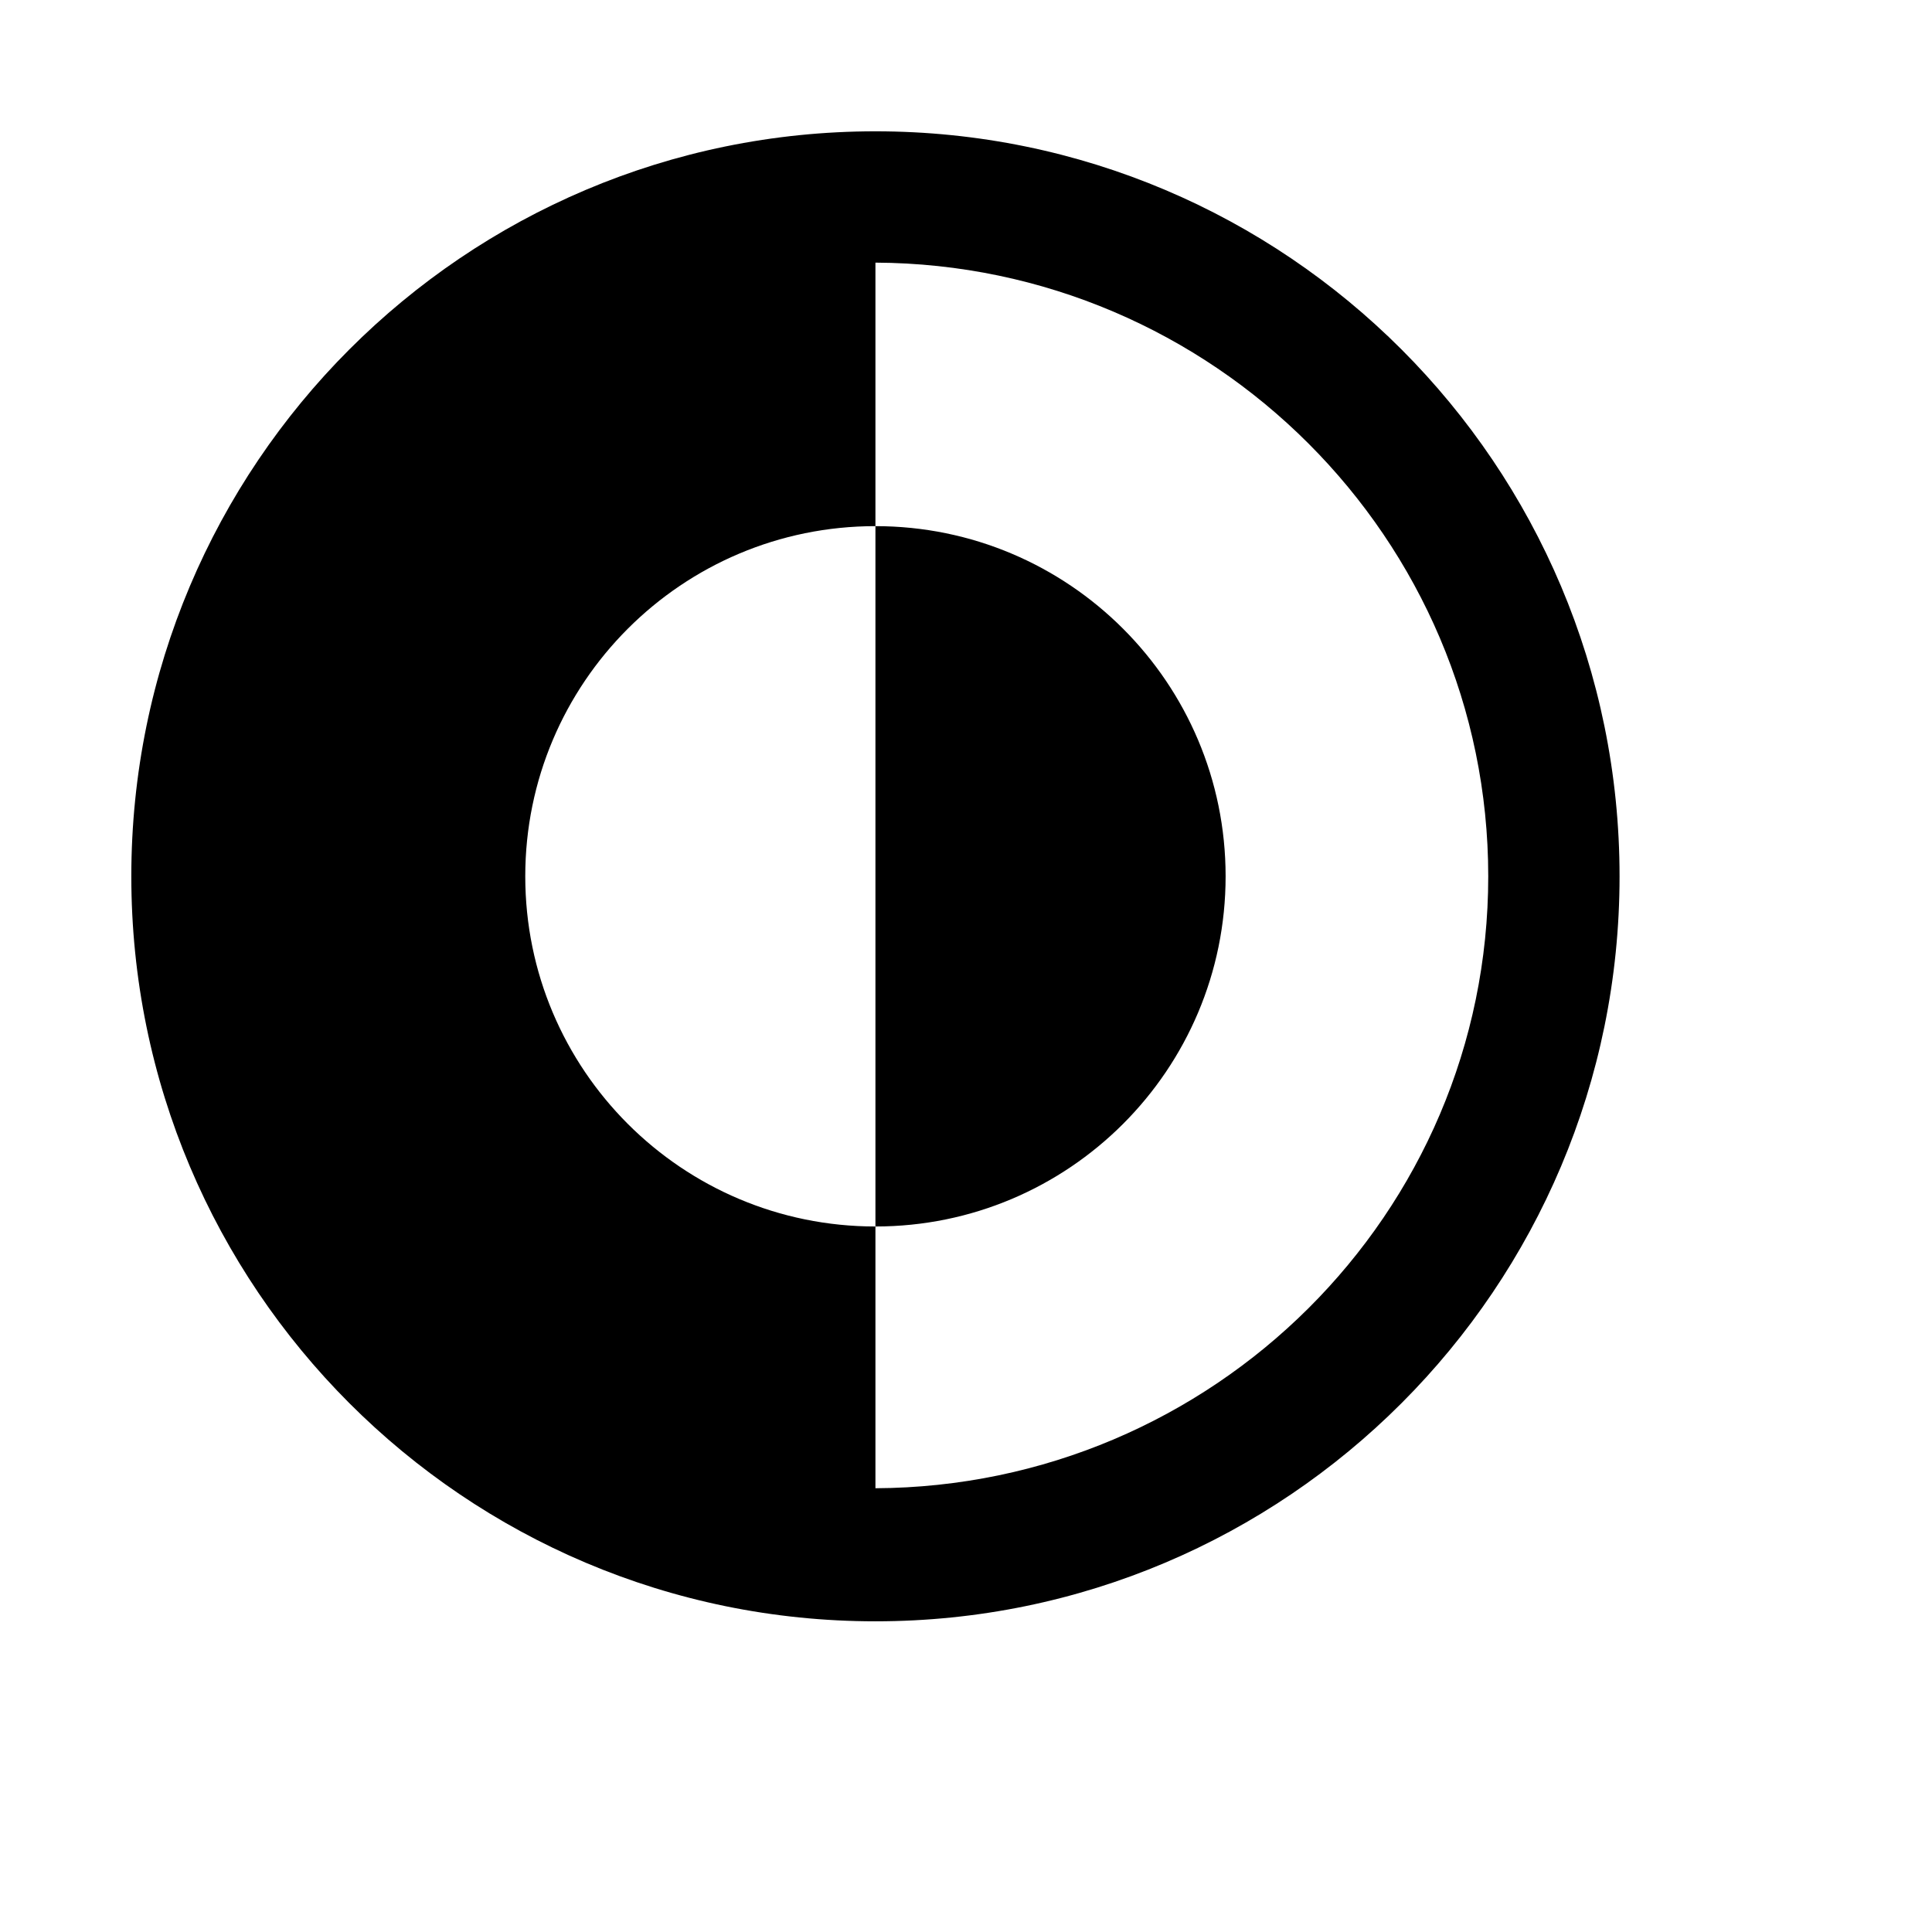 <svg width="32" height="32" viewBox="0 0 32 32" xmlns="http://www.w3.org/2000/svg"><g transform="scale(.029)"><path id="System_theme" fill="#000000" fill-rule="evenodd" d="M500,75C265.3,75,75,265.5,75,500.5S265.3,926,500,926,925,735.5,925,500.5,734.7,75,500,75Zm0,775V700.5c-110.457,0-200-89.543-200-200s89.543-200,200-200V150c192.6,0.9,350,157.5,350,350.5S692.6,849.1,500,850ZM700,500.5c0-110.457-89.543-200-200-200v400C610.457,700.5,700,610.957,700,500.5Z"/></g></svg>